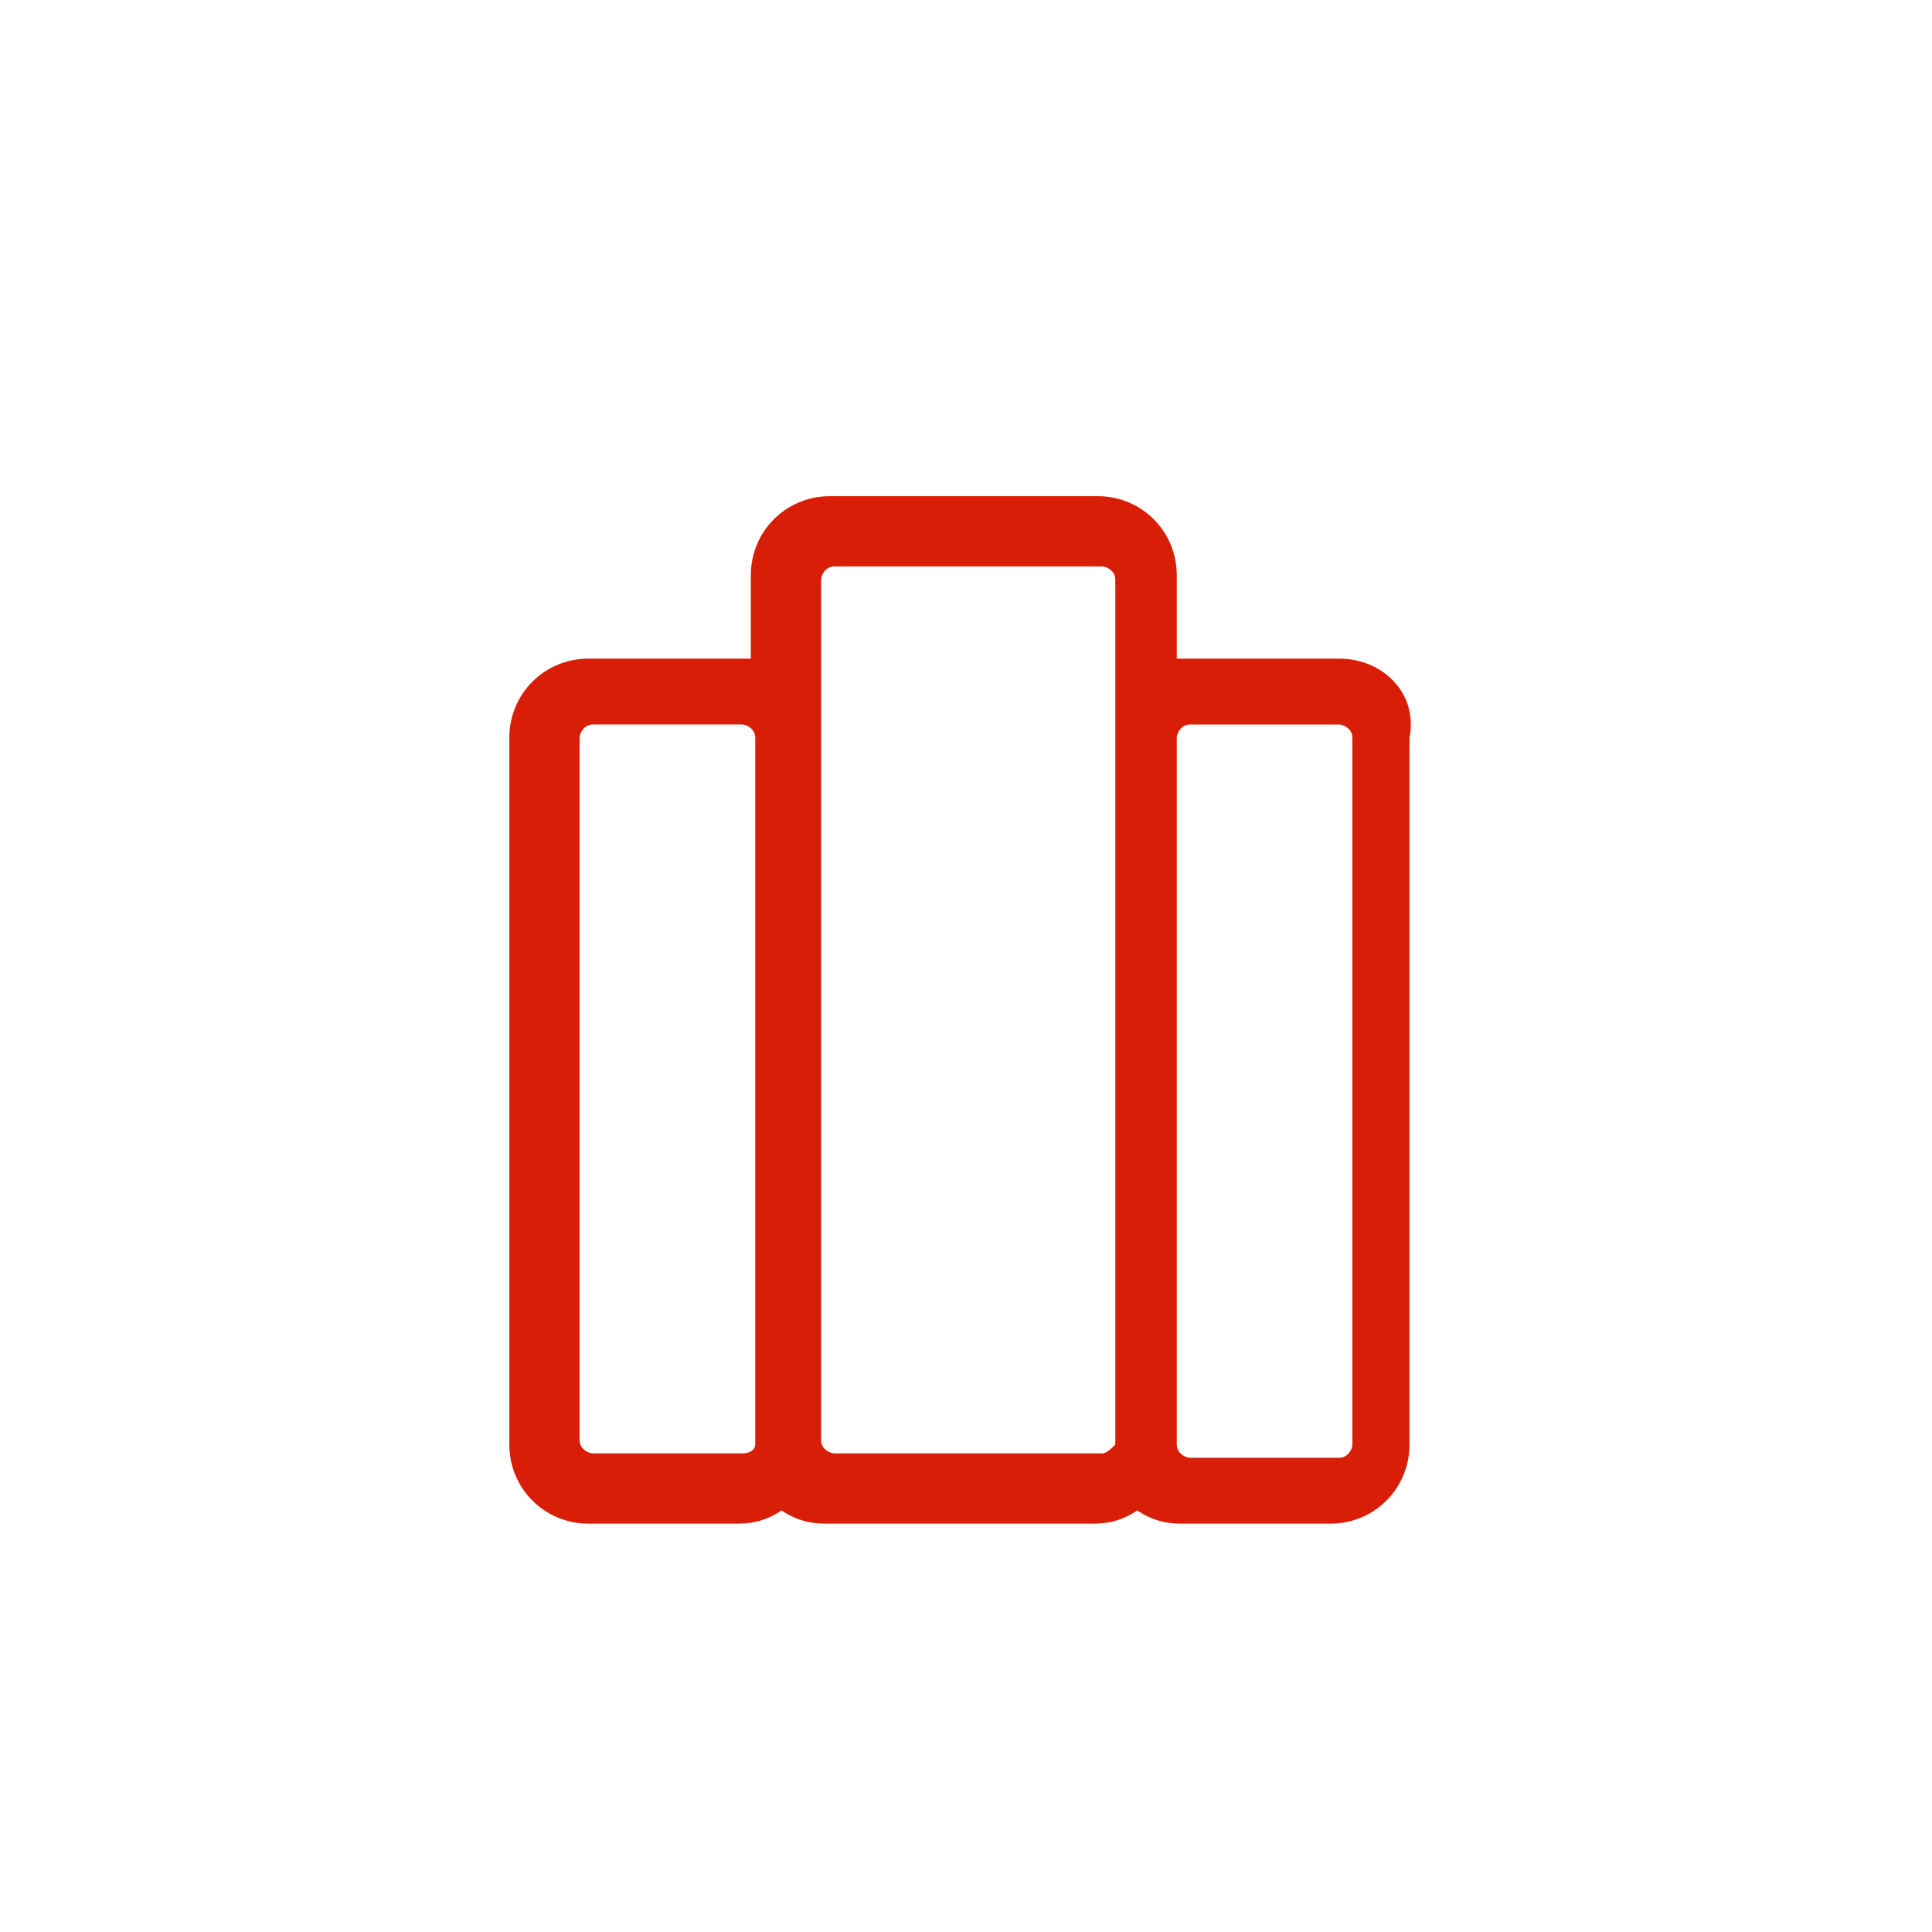 <?xml version="1.0" standalone="no"?><!DOCTYPE svg PUBLIC "-//W3C//DTD SVG 1.1//EN" "http://www.w3.org/Graphics/SVG/1.1/DTD/svg11.dtd"><svg class="icon" width="200px" height="200.00px" viewBox="0 0 1024 1024" version="1.1" xmlns="http://www.w3.org/2000/svg"><path fill="#d81e06" d="M709.818 349.091H623.709v-44.218c0-23.273-18.618-41.891-41.891-41.891h-141.964c-23.273 0-41.891 18.618-41.891 41.891V349.091H311.855c-23.273 0-41.891 18.618-41.891 41.891v374.691c0 23.273 18.618 41.891 41.891 41.891h79.127c9.309 0 16.291-2.327 23.273-6.982 6.982 4.655 13.964 6.982 23.273 6.982h141.964c9.309 0 16.291-2.327 23.273-6.982 6.982 4.655 13.964 6.982 23.273 6.982h79.127c23.273 0 41.891-18.618 41.891-41.891V390.982c4.655-23.273-13.964-41.891-37.236-41.891zM393.309 770.327h-79.127c-2.327 0-6.982-2.327-6.982-6.982v-372.364c0-2.327 2.327-6.982 6.982-6.982h79.127c2.327 0 6.982 2.327 6.982 6.982v374.691c0 2.327-2.327 4.655-6.982 4.655z m190.836 0H442.182c-2.327 0-6.982-2.327-6.982-6.982V307.2c0-2.327 2.327-6.982 6.982-6.982h141.964c2.327 0 6.982 2.327 6.982 6.982V765.673c-2.327 2.327-4.655 4.655-6.982 4.655z m132.655-4.655c0 2.327-2.327 6.982-6.982 6.982h-79.127c-2.327 0-6.982-2.327-6.982-6.982V390.982c0-2.327 2.327-6.982 6.982-6.982h79.127c2.327 0 6.982 2.327 6.982 6.982v374.691z"  /></svg>
